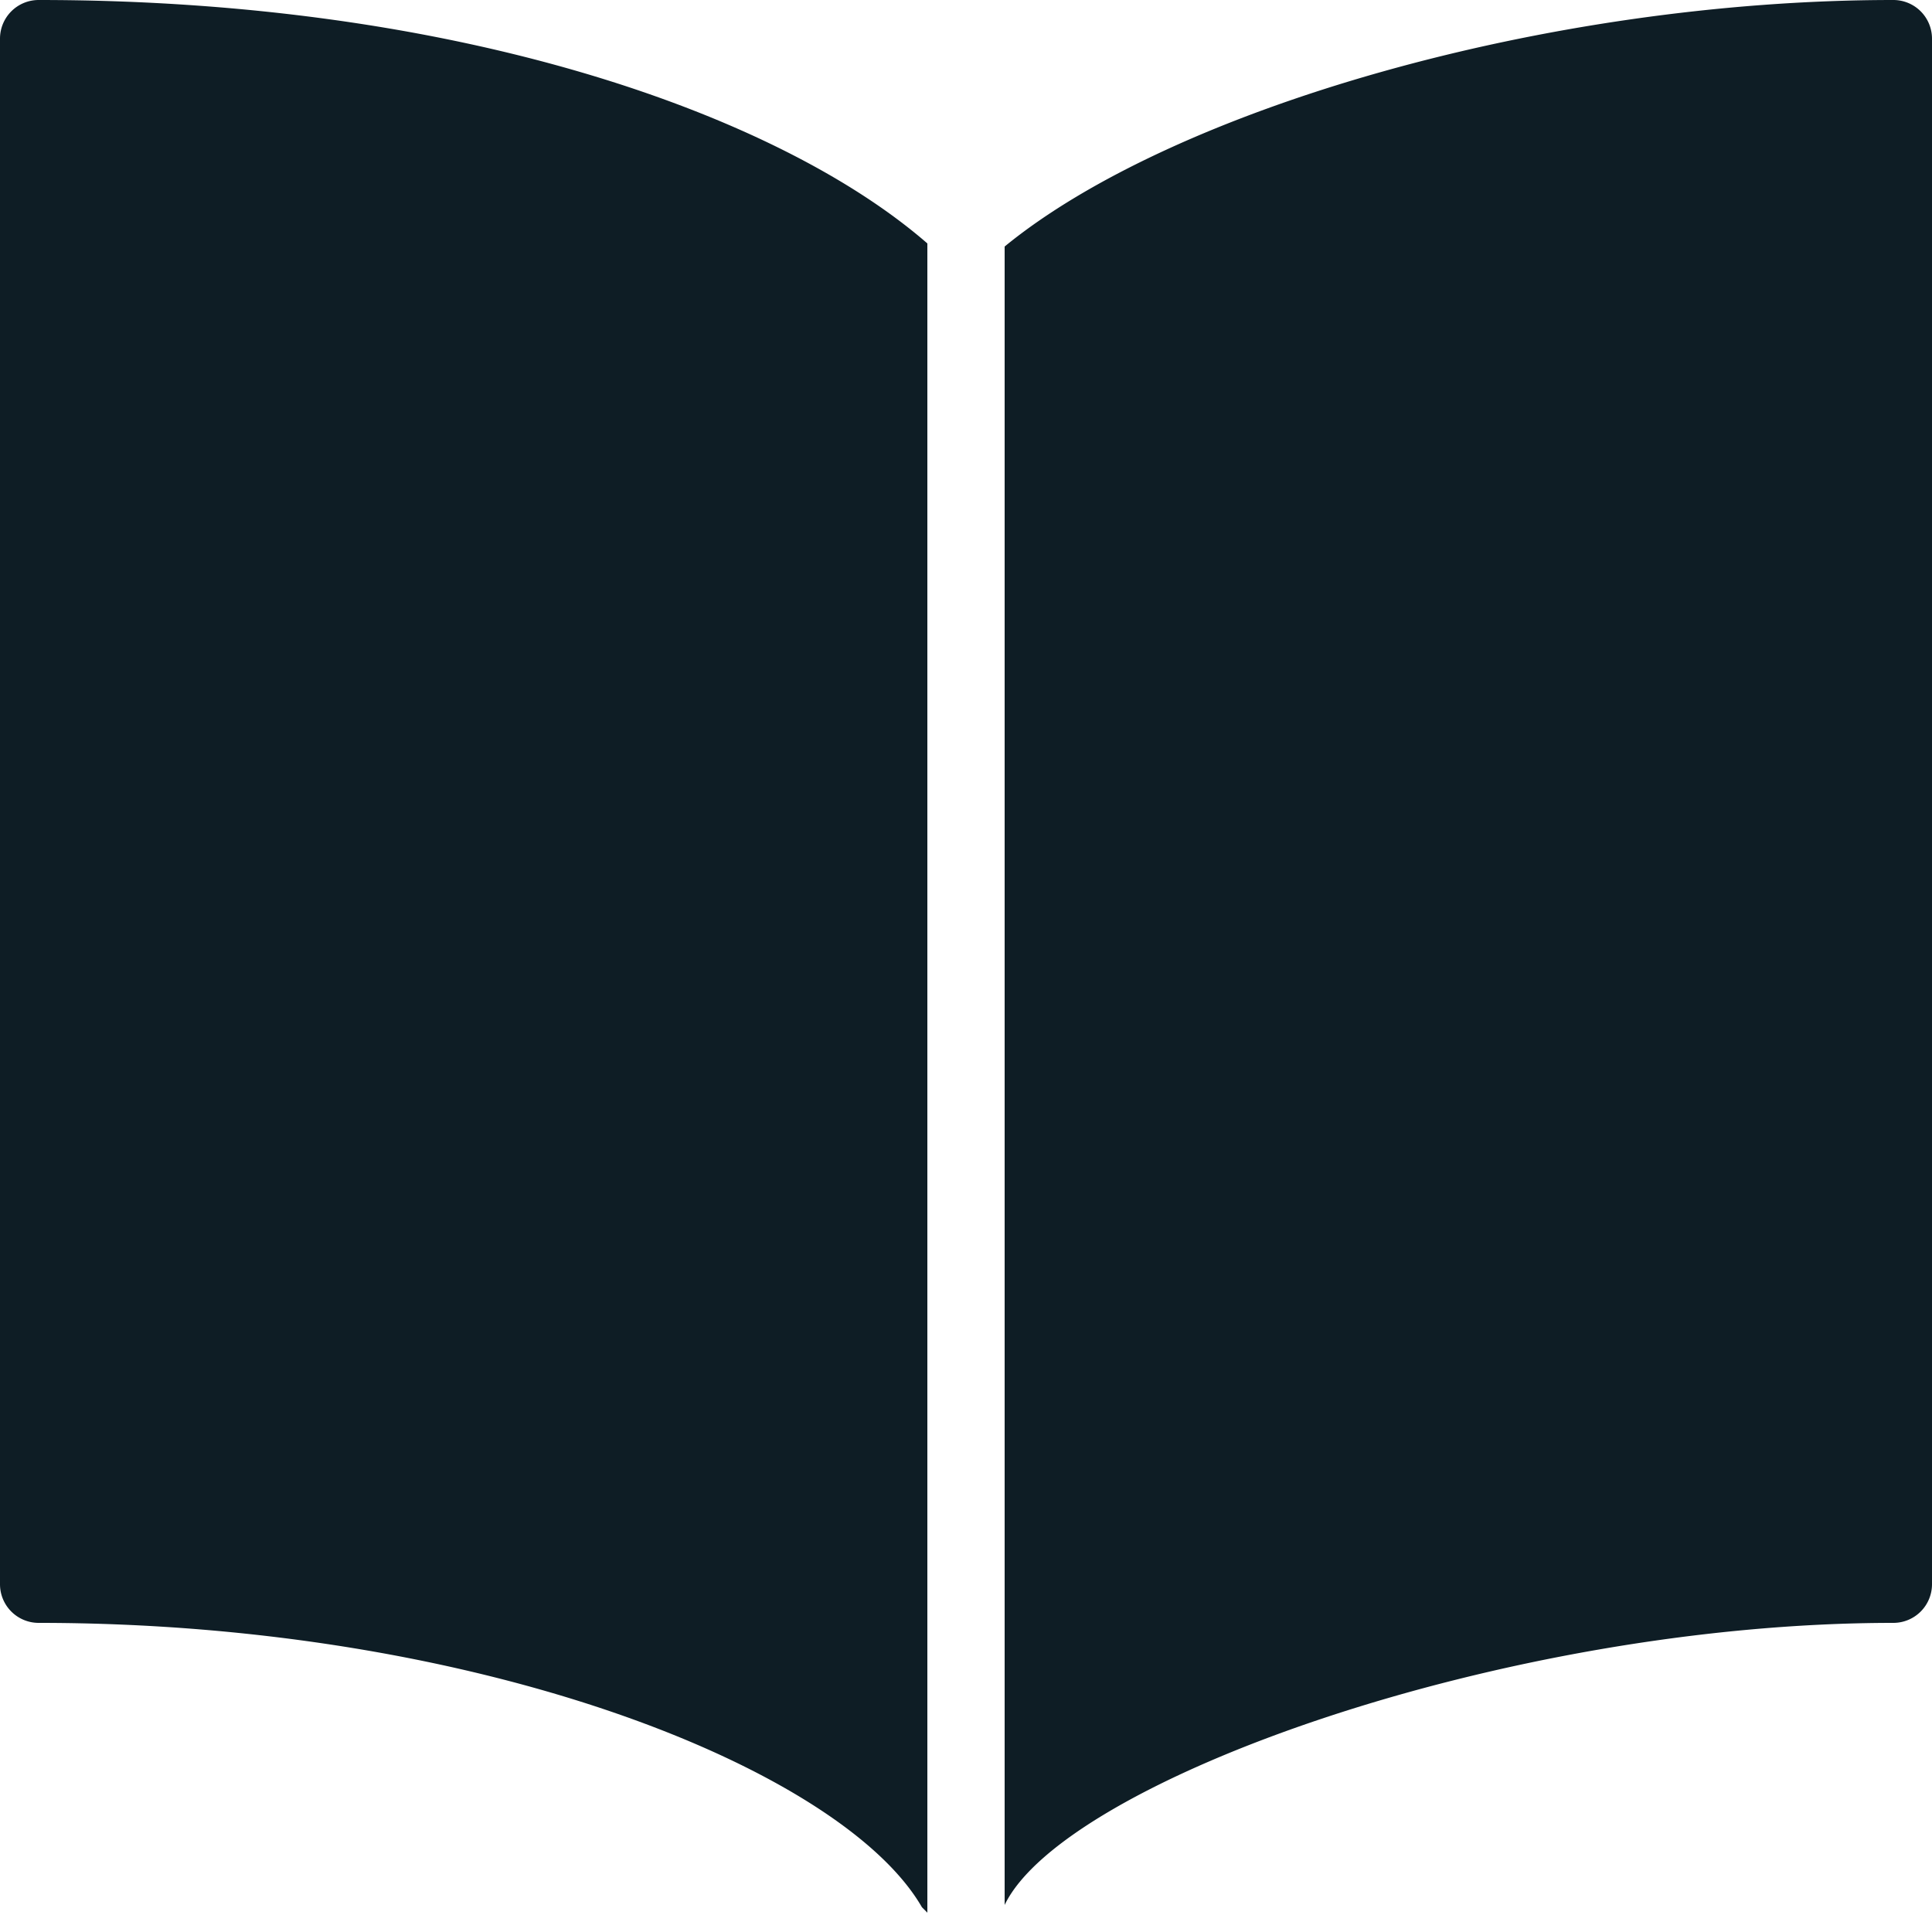 <?xml version="1.0" encoding="UTF-8" standalone="no"?> <svg id="Layer_1" data-name="Layer 1" xmlns="http://www.w3.org/2000/svg" viewBox="0 0 25 25"><title>Open Book</title><path id="Open_Book" data-name="Open Book" d="M12,24.75s0,0-.07-.07C10.91,22.91,6.25,21,.5,21a.5.5,0,0,1-.5-.5V.5A.5.5,0,0,1,.5,0C5.93,0,10.08,1.48,12,3.15ZM24.5,0C20,0,15.16,1.42,13,3.19V24.7l0-.05C13.77,23.05,19.46,21,24.5,21a.5.5,0,0,0,.5-.5V.5A.5.5,0,0,0,24.5,0Z" fill="#0e1d25"/></svg>